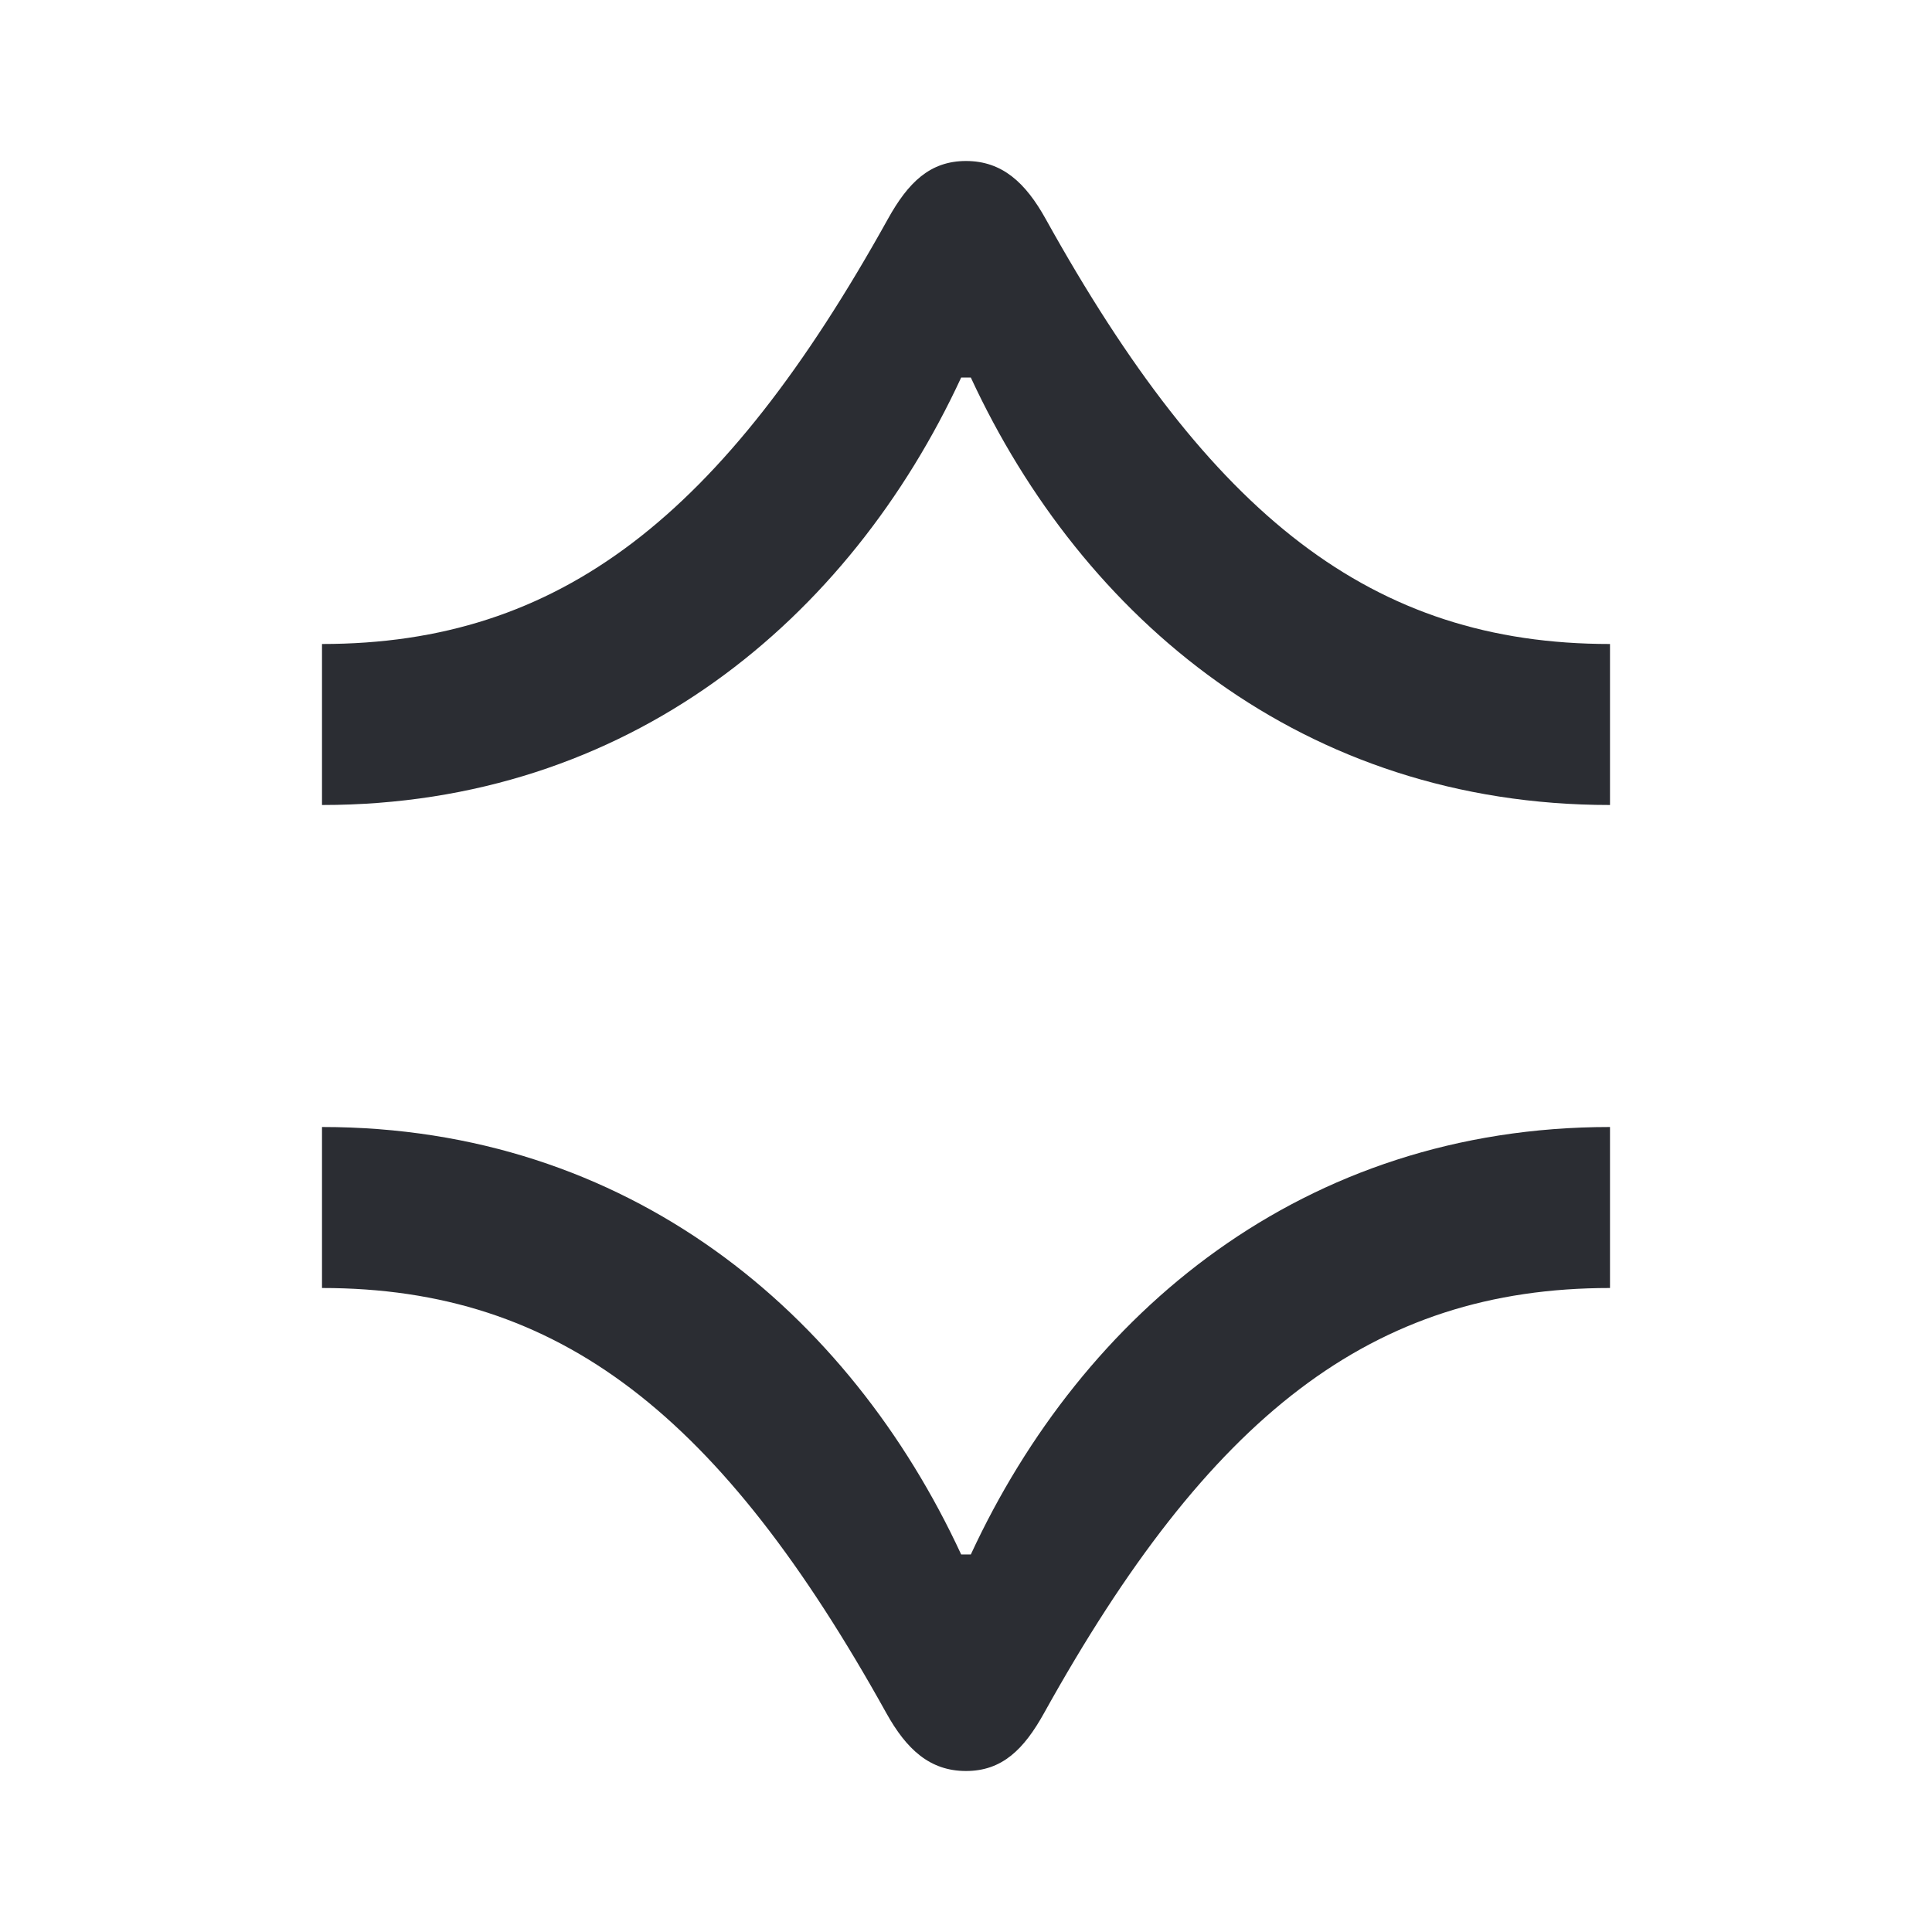 <svg width="24" height="24" viewBox="0 0 24 24" fill="none" xmlns="http://www.w3.org/2000/svg">
<path d="M4 14V16C6.96 16 8.96 17.59 11.01 21.28C11.26 21.73 11.55 22 12 22C12.45 22 12.72 21.73 12.97 21.28C15.02 17.59 17.04 16 20 16V14C16.19 14 13.45 16.31 12.06 19.31H11.94C10.55 16.31 7.81 14 4 14Z" fill="#2B2D33"/>
<path d="M20 10V8C17.04 8 15.04 6.41 12.99 2.72C12.74 2.27 12.45 2 12 2C11.55 2 11.28 2.27 11.03 2.72C8.98 6.41 6.96 8 4 8V10C7.81 10 10.55 7.69 11.94 4.69H12.06C13.45 7.69 16.19 10 20 10Z" fill="#2B2D33"/>
</svg>
